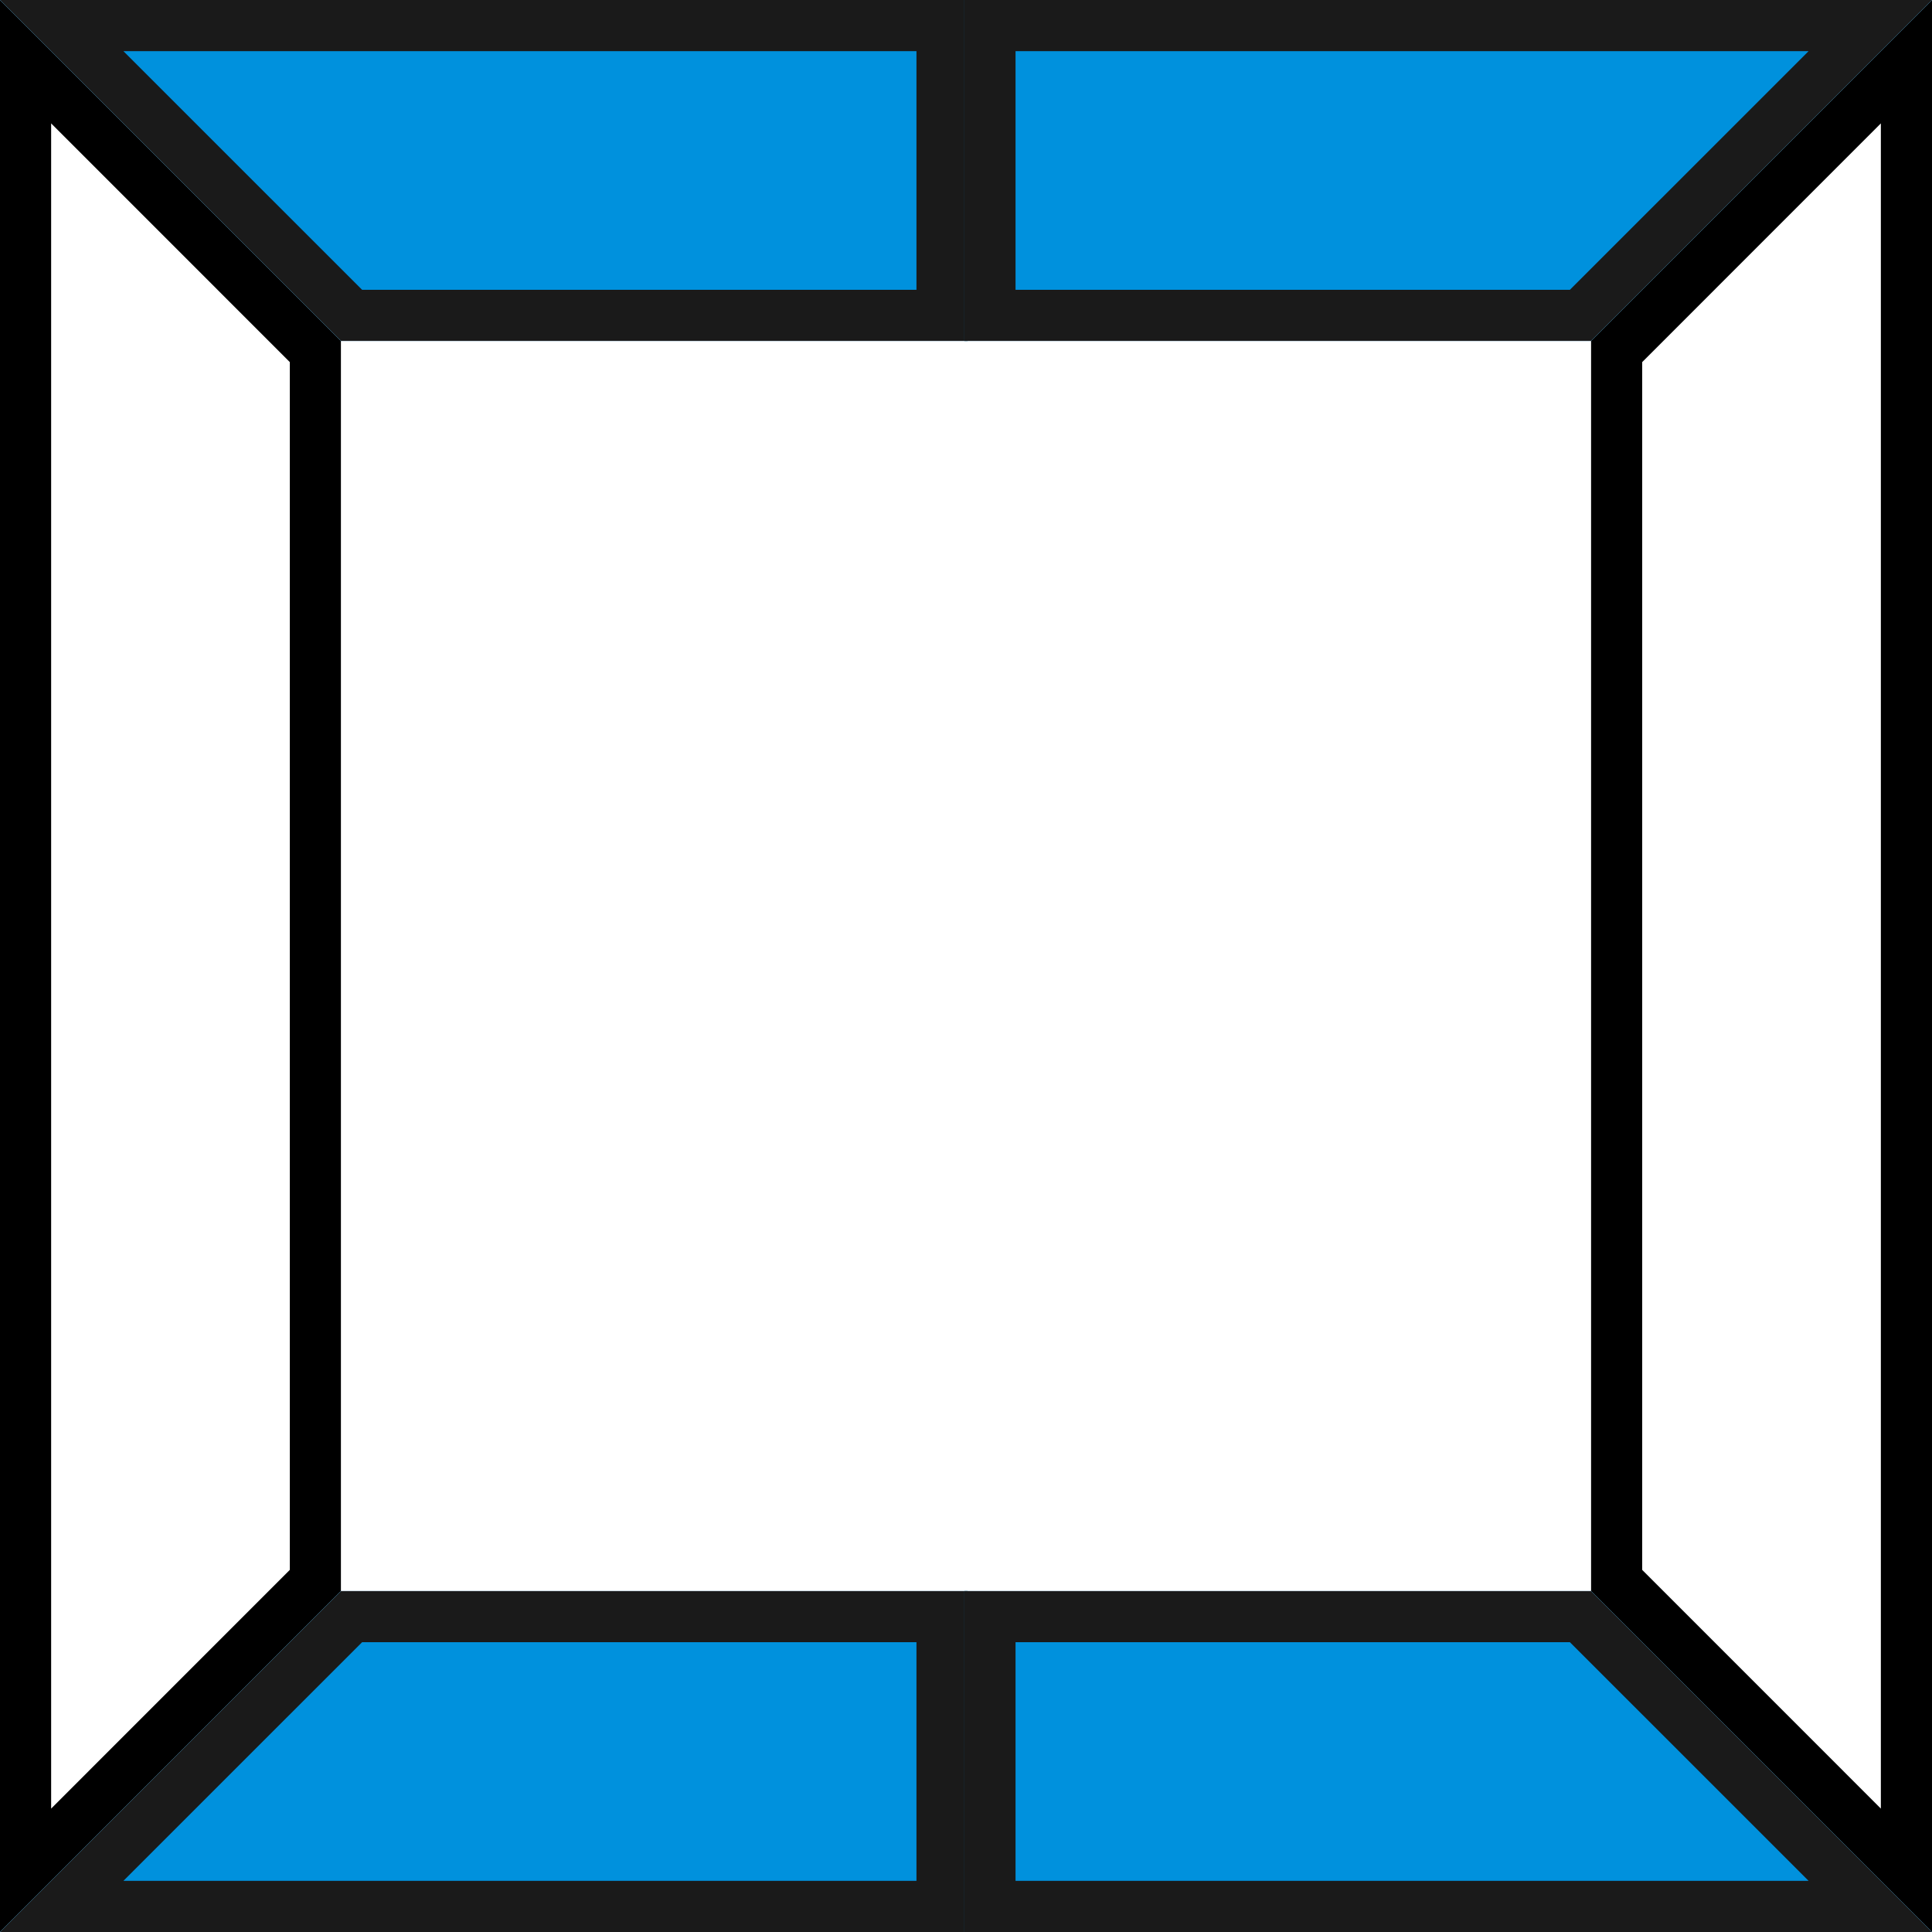 <?xml version="1.0" encoding="UTF-8" standalone="no"?>
<!-- Created with Inkscape (http://www.inkscape.org/) -->

<svg
   width="100mm"
   height="100mm"
   viewBox="0 0 100 100"
   version="1.1"
   id="svg1"
   inkscape:version="1.3.2 (091e20ef0f, 2023-11-25, custom)"
   sodipodi:docname="tile-bg.svg"
   xmlns:inkscape="http://www.inkscape.org/namespaces/inkscape"
   xmlns:sodipodi="http://sodipodi.sourceforge.net/DTD/sodipodi-0.dtd"
   xmlns="http://www.w3.org/2000/svg"
   xmlns:svg="http://www.w3.org/2000/svg">
  <sodipodi:namedview
     id="namedview1"
     pagecolor="#505050"
     bordercolor="#ffffff"
     borderopacity="1"
     inkscape:showpageshadow="0"
     inkscape:pageopacity="0"
     inkscape:pagecheckerboard="1"
     inkscape:deskcolor="#d1d1d1"
     inkscape:document-units="mm"
     inkscape:zoom="0.94561447"
     inkscape:cx="426.70667"
     inkscape:cy="299.80506"
     inkscape:window-width="1920"
     inkscape:window-height="1015"
     inkscape:window-x="1920"
     inkscape:window-y="0"
     inkscape:window-maximized="1"
     inkscape:current-layer="g17" />
  <defs
     id="defs1" />
  <g
     inkscape:groupmode="layer"
     id="layer1"
     inkscape:label="river-edges">
    <path
       id="path8"
       style="color:#000000;fill:#000000;stroke-linecap:square;-inkscape-stroke:none;paint-order:markers fill stroke"
       d="M 100,0 82.354,17.646 V 82.352 L 100,99.999 Z M 97.353,6.387 V 93.612 L 85,81.257 V 18.742 Z"
       sodipodi:nodetypes="cccccccccc"
       inkscape:label="river-right" />
    <path
       id="path10"
       style="color:#000000;fill:#000000;stroke-linecap:square;-inkscape-stroke:none;paint-order:markers fill stroke"
       d="M 0,0 17.646,17.646 V 82.352 L 0,99.999 Z M 2.647,6.387 V 93.612 L 15,81.257 V 18.742 Z"
       sodipodi:nodetypes="cccccccccc"
       inkscape:label="river-left" />
    <g
       id="g13"
       inkscape:label="river-bottom-left">
      <path
         id="path13"
         style="color:#000000;fill:#0091dd;fill-opacity:1;stroke-linecap:square;-inkscape-stroke:none;paint-order:markers fill stroke"
         d="M 50.083,82.354 H 17.646 L 0,100 h 50.083 z"
         sodipodi:nodetypes="ccccc"
         inkscape:label="water" />
      <path
         id="path12"
         style="color:#000000;fill:#1a1a1a;stroke-linecap:square;-inkscape-stroke:none;paint-order:markers fill stroke"
         d="M 50.083,82.354 H 17.646 L 0,100 h 50.083 z m -2.647,2.646 V 97.353 H 6.387 L 18.742,85 Z"
         sodipodi:nodetypes="cccccccccc"
         inkscape:label="edge" />
    </g>
    <g
       id="g15"
       inkscape:label="river-bottom-right"
       transform="matrix(-1,0,0,1,100,0)">
      <path
         id="path14"
         style="color:#000000;fill:#0091dd;fill-opacity:1;stroke-linecap:square;-inkscape-stroke:none;paint-order:markers fill stroke"
         d="M 50.083,82.354 H 17.646 L 0,100 h 50.083 z"
         sodipodi:nodetypes="ccccc"
         inkscape:label="water-bottom-left" />
      <path
         id="path15"
         style="color:#000000;fill:#1a1a1a;stroke-linecap:square;-inkscape-stroke:none;paint-order:markers fill stroke"
         d="M 50.083,82.354 H 17.646 L 0,100 h 50.083 z m -2.647,2.646 V 97.353 H 6.387 L 18.742,85 Z"
         sodipodi:nodetypes="cccccccccc"
         inkscape:label="edge" />
    </g>
    <g
       id="g17"
       inkscape:label="river-bottom-left"
       transform="matrix(1,0,0,-1,0,100)">
      <path
         id="path16"
         style="color:#000000;fill:#0091dd;fill-opacity:1;stroke-linecap:square;-inkscape-stroke:none;paint-order:markers fill stroke"
         d="M 50.083,82.354 H 17.646 L 0,100 h 50.083 z"
         sodipodi:nodetypes="ccccc"
         inkscape:label="water" />
      <path
         id="path17"
         style="color:#000000;fill:#1a1a1a;stroke-linecap:square;-inkscape-stroke:none;paint-order:markers fill stroke"
         d="M 50.083,82.354 H 17.646 L 0,100 h 50.083 z m -2.647,2.646 V 97.353 H 6.387 L 18.742,85 Z"
         sodipodi:nodetypes="cccccccccc"
         inkscape:label="edge" />
    </g>
    <g
       id="g19"
       inkscape:label="river-top-right"
       transform="rotate(180,50,50)">
      <path
         id="path18"
         style="color:#000000;fill:#0091dd;fill-opacity:1;stroke-linecap:square;-inkscape-stroke:none;paint-order:markers fill stroke"
         d="M 50.083,82.354 H 17.646 L 0,100 h 50.083 z"
         sodipodi:nodetypes="ccccc"
         inkscape:label="water-bottom-left" />
      <path
         id="path19"
         style="color:#000000;fill:#1a1a1a;stroke-linecap:square;-inkscape-stroke:none;paint-order:markers fill stroke"
         d="M 50.083,82.354 H 17.646 L 0,100 h 50.083 z m -2.647,2.646 V 97.353 H 6.387 L 18.742,85 Z"
         sodipodi:nodetypes="cccccccccc"
         inkscape:label="edge" />
    </g>
  </g>
</svg>
